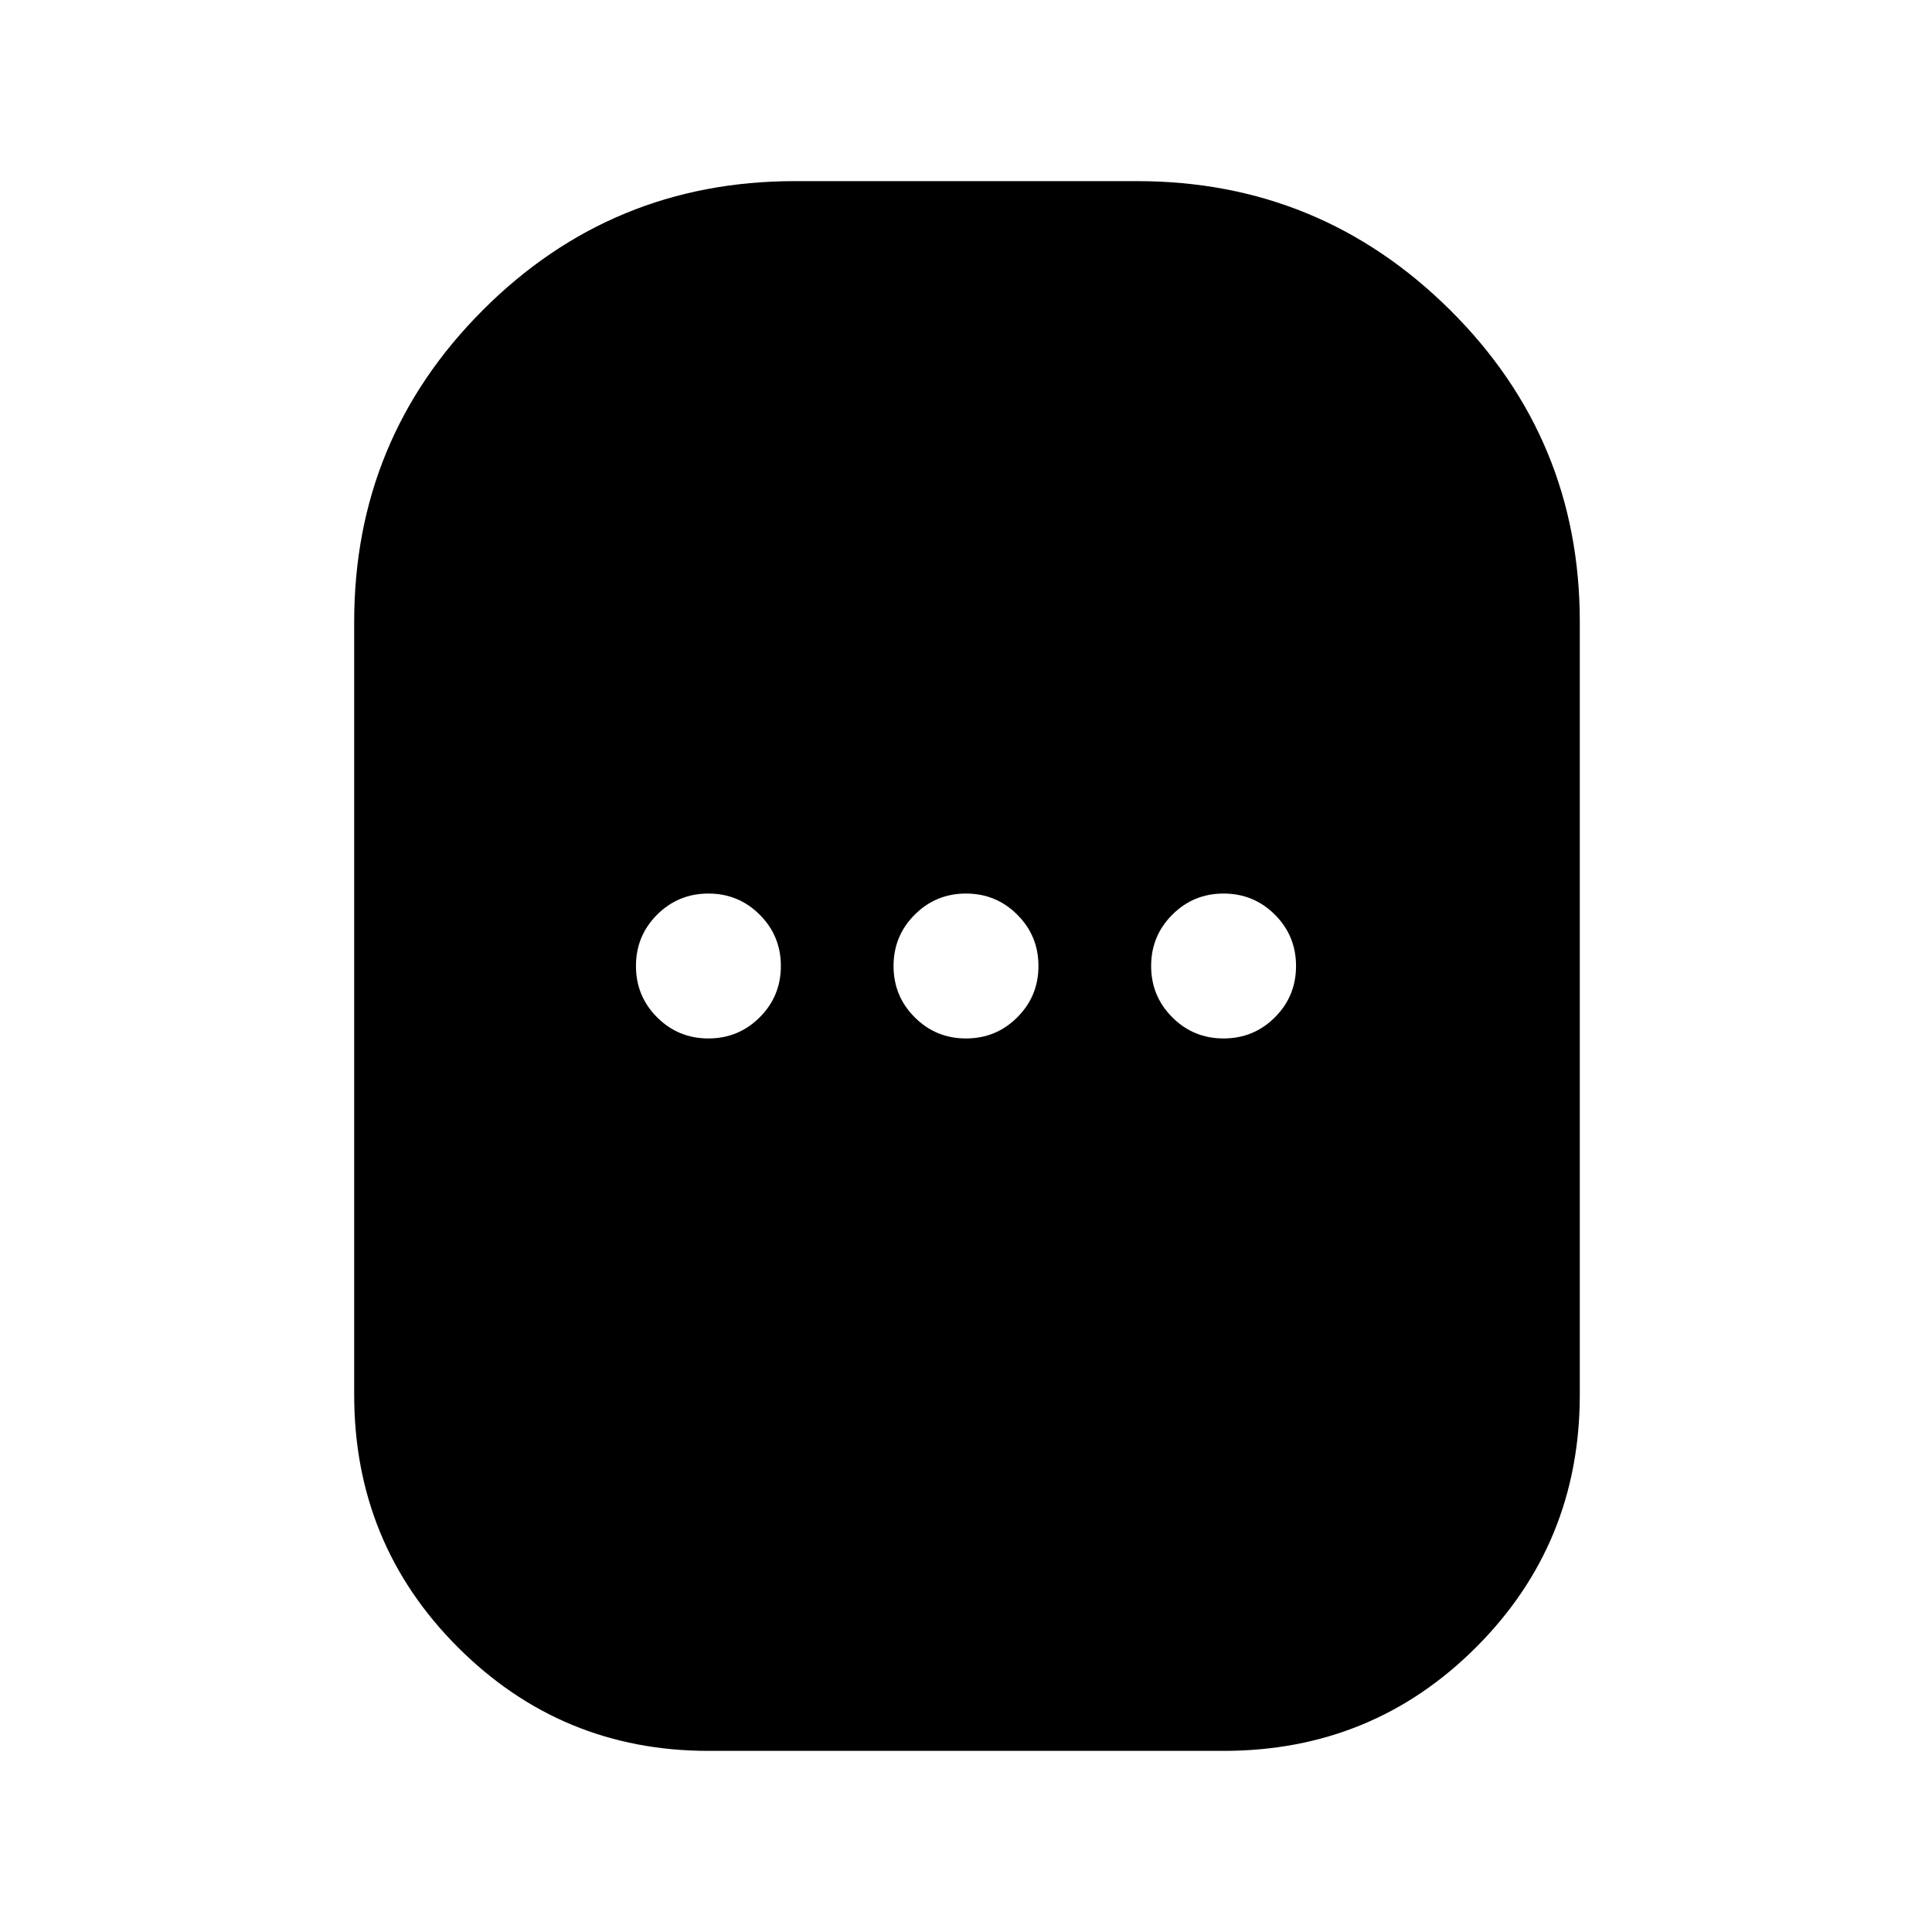 <svg xmlns="http://www.w3.org/2000/svg" height="40" width="40"><path d="M14.667 36.25q-3.042 0-5.188-2.146t-2.146-5.229v-16q0-3.792 2.667-6.458 2.667-2.667 6.458-2.667h7.084q3.791 0 6.479 2.667 2.687 2.666 2.687 6.458v16q0 3.083-2.146 5.229-2.145 2.146-5.229 2.146Zm0-14.75q.625 0 1.062-.438.438-.437.438-1.062t-.438-1.062q-.437-.438-1.062-.438t-1.063.438q-.437.437-.437 1.062t.437 1.062q.438.438 1.063.438Zm5.333 0q.625 0 1.062-.438.438-.437.438-1.062t-.438-1.062Q20.625 18.5 20 18.5t-1.062.438Q18.5 19.375 18.5 20t.438 1.062q.437.438 1.062.438Zm5.333 0q.625 0 1.063-.438.437-.437.437-1.062t-.437-1.062q-.438-.438-1.063-.438t-1.062.438q-.438.437-.438 1.062t.438 1.062q.437.438 1.062.438Z"/></svg>